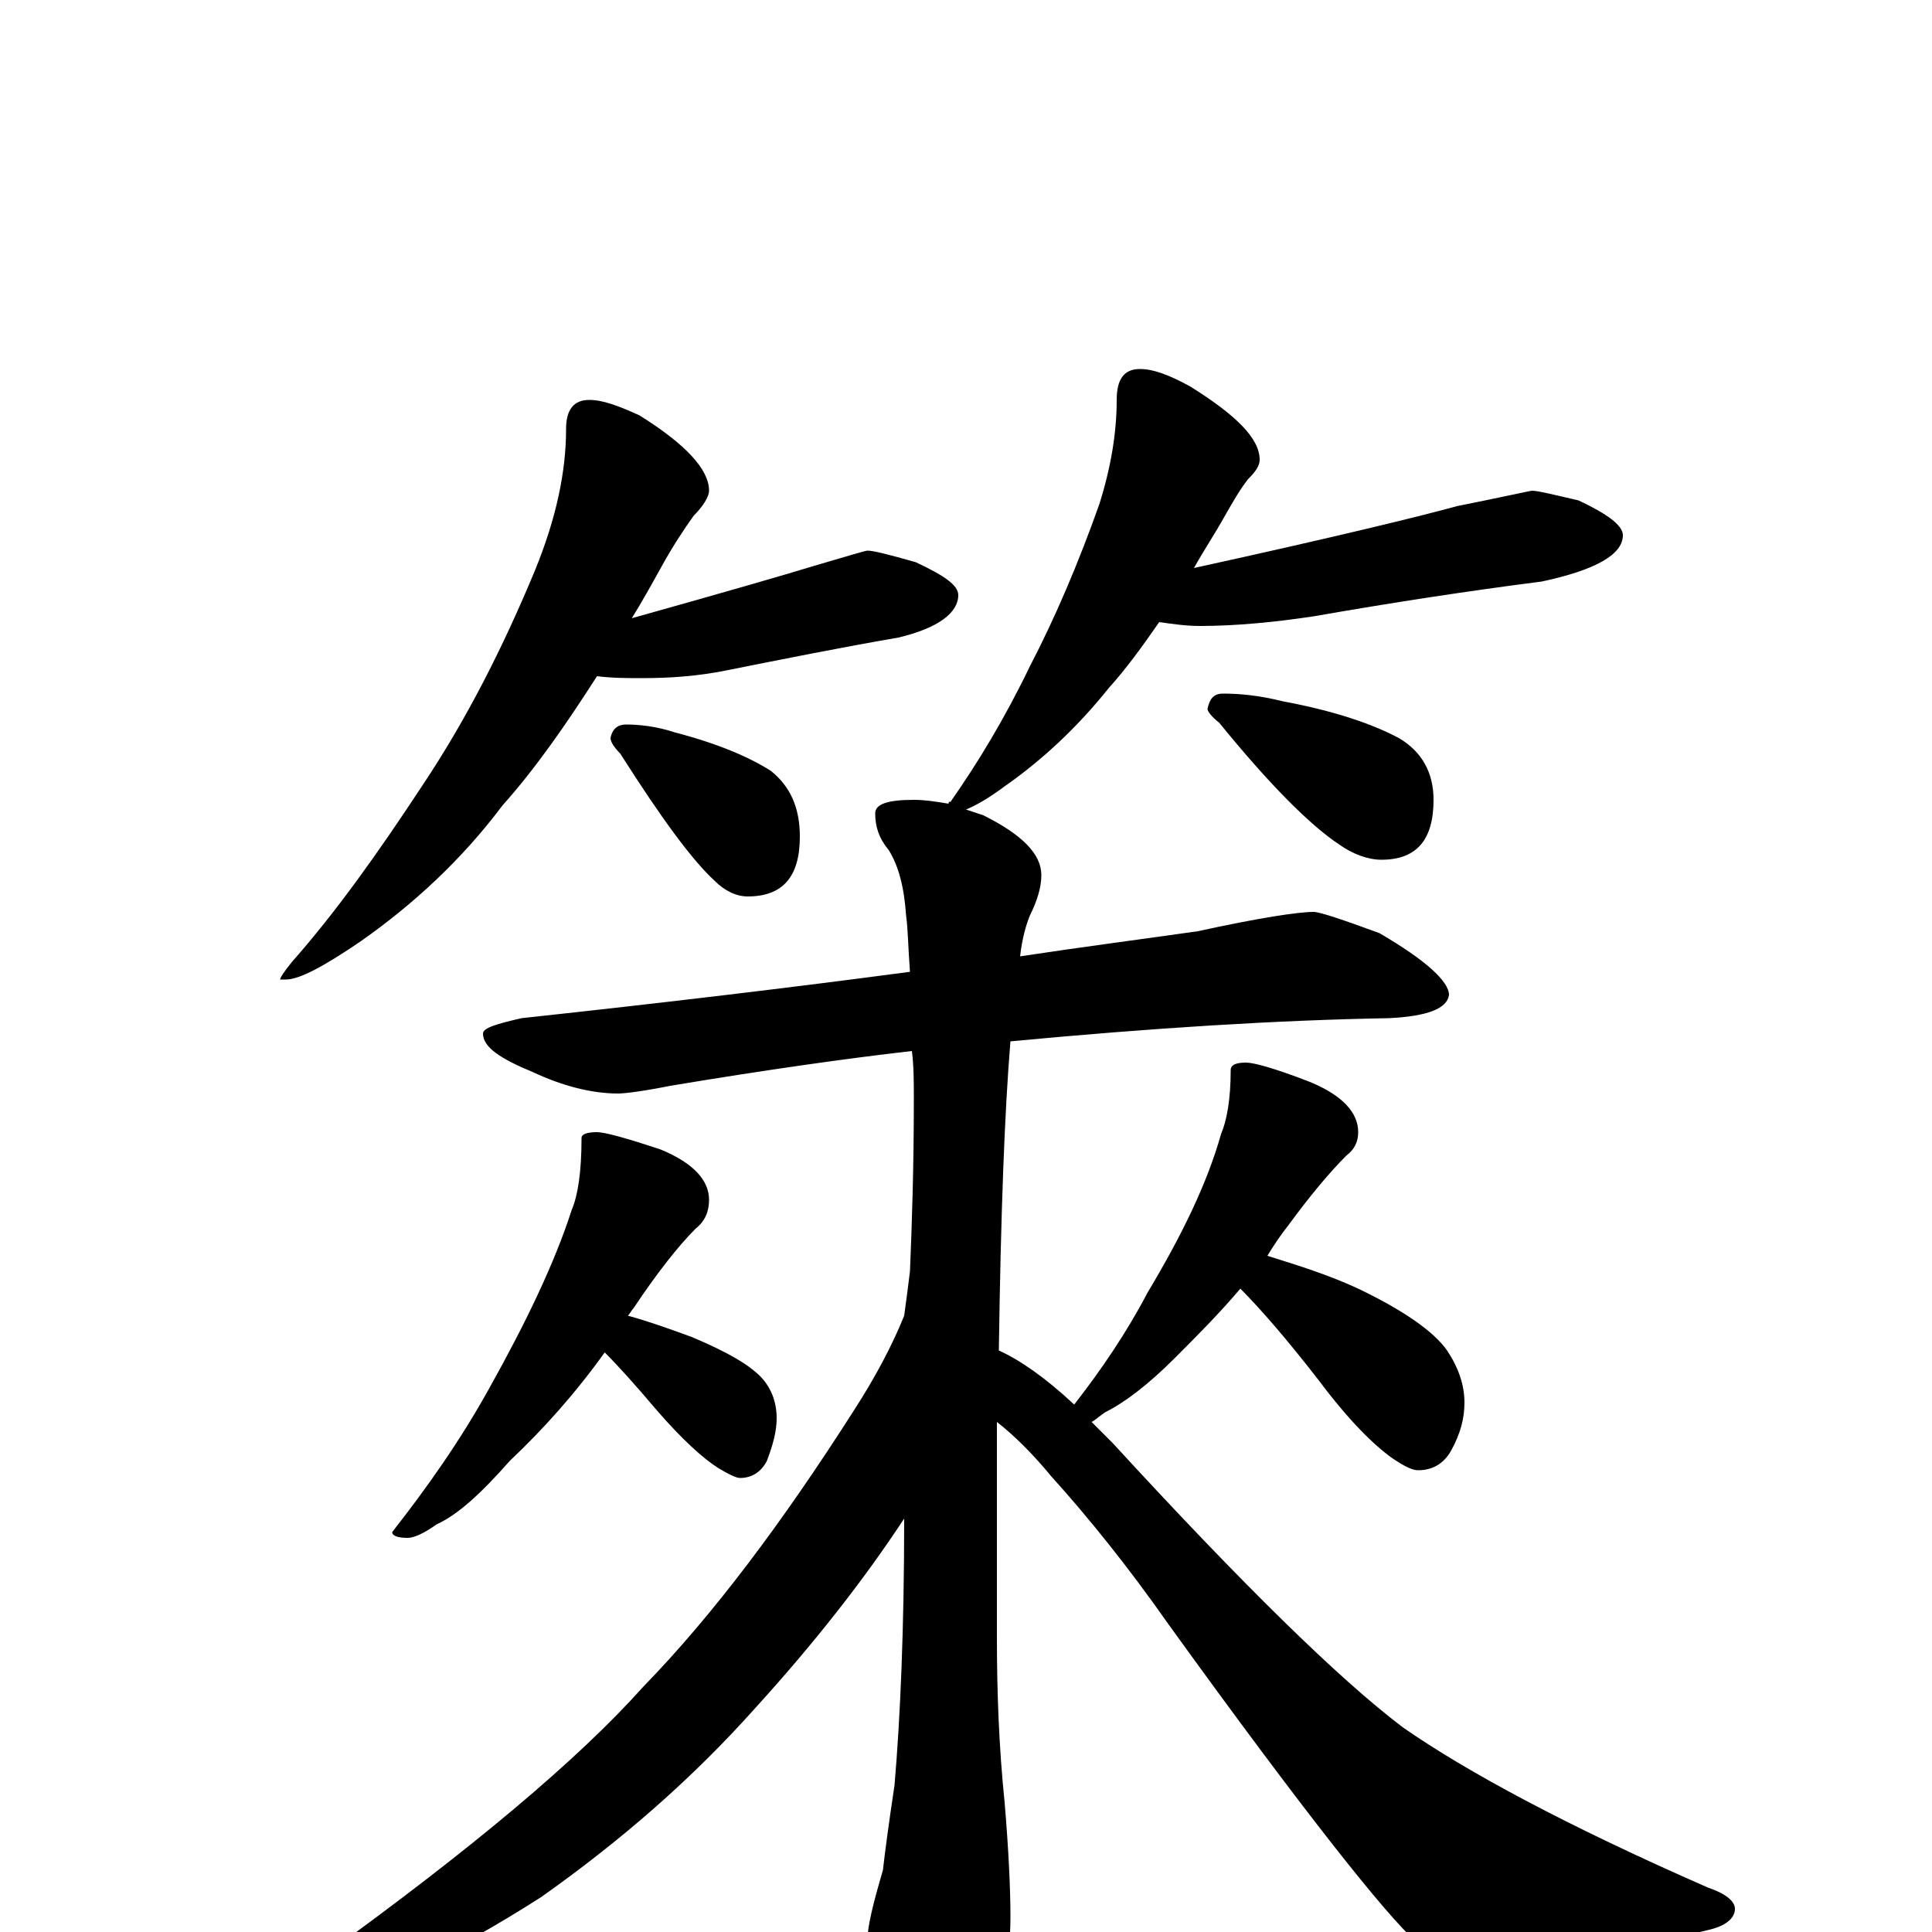<?xml version="1.0" encoding="utf-8" ?>
<!DOCTYPE svg PUBLIC "-//W3C//DTD SVG 1.1//EN" "http://www.w3.org/Graphics/SVG/1.1/DTD/svg11.dtd">
<svg version="1.1" id="Layer_1" xmlns="http://www.w3.org/2000/svg" xmlns:xlink="http://www.w3.org/1999/xlink" x="0px" y="145px" width="1000px" height="1000px" viewBox="0 0 1000 1000" enable-background="new 0 0 1000 1000" xml:space="preserve">
<g id="Layer_1">
<path id="glyph" transform="matrix(1 0 0 -1 0 1000)" d="M305,793C312,793 320,790 331,785C355,770 367,757 367,746C367,743 364,738 359,733C354,726 348,717 342,706C337,697 332,688 327,680C377,694 408,703 421,707C438,712 448,715 449,715C452,715 460,713 474,709C489,702 496,697 496,692C496,683 486,675 465,670C436,665 406,659 376,653C361,650 347,649 332,649C325,649 317,649 309,650C293,625 277,602 260,583C239,555 214,532 187,513C168,500 155,493 148,493l-3,0C145,494 147,497 151,502C174,528 196,559 219,594C241,627 260,664 277,705C288,732 293,756 293,778C293,788 297,793 305,793M324,625C331,625 340,624 349,621C372,615 388,608 399,601C409,593 414,582 414,567C414,546 405,536 387,536C381,536 375,539 370,544C358,555 342,577 321,610C318,613 316,616 316,618C317,623 320,625 324,625M590,809C597,809 605,806 616,800C640,785 652,773 652,762C652,759 650,756 646,752C642,747 638,740 634,733C629,724 623,715 618,706C691,722 736,733 754,738C779,743 792,746 793,746C796,746 804,744 817,741C832,734 840,728 840,723C840,713 826,705 798,699C759,694 720,688 680,681C660,678 640,676 621,676C614,676 607,677 600,678C591,665 583,654 574,644C558,624 540,607 520,593C512,587 505,583 500,581C503,580 506,579 509,578C529,568 539,558 539,547C539,541 537,534 533,526C531,521 529,514 528,505C561,510 592,514 620,518C652,525 672,528 680,528C683,528 695,524 714,517C738,503 750,492 750,485C749,478 739,474 719,473C662,472 597,468 523,461C520,425 518,372 517,301C528,296 541,287 556,273C570,291 583,310 594,331C612,361 625,388 632,413C635,420 637,431 637,446C637,449 640,450 645,450C649,450 660,447 678,440C695,433 703,424 703,414C703,409 701,405 697,402C688,393 678,381 667,366C663,361 659,355 656,350C672,345 688,340 703,333C726,322 742,311 749,301C755,292 758,283 758,274C758,266 756,258 751,249C747,242 741,239 734,239C731,239 727,241 721,245C711,252 698,265 683,285C666,307 652,323 642,333C631,320 619,308 608,297C594,283 582,274 572,269C569,267 567,265 565,264C569,260 573,256 576,253C643,180 693,131 726,106C759,83 811,55 884,23C893,20 898,16 898,12C898,7 893,3 884,1C831,-12 794,-19 773,-19C760,-19 746,-14 733,-5C718,8 675,62 605,159C584,189 563,215 544,236C535,247 525,257 516,264C516,230 516,193 516,152C516,125 517,96 520,67C522,43 523,23 523,8C523,-17 518,-41 508,-63C499,-78 491,-86 484,-86C479,-86 471,-76 462,-55C454,-33 450,-16 449,-4C449,3 452,15 457,32C458,41 460,56 463,76C466,111 468,157 468,214C447,182 421,149 391,116C358,79 321,47 280,18C233,-12 196,-29 169,-34C158,-36 152,-34 152,-27C151,-22 157,-17 168,-12C244,43 299,89 333,127C369,164 405,212 442,270C453,287 462,304 468,319C469,326 470,334 471,342C472,366 473,396 473,431C473,440 473,448 472,456C437,452 395,446 347,438C332,435 323,434 320,434C306,434 291,438 276,445C259,452 250,458 250,465C250,468 257,470 270,473C344,481 411,489 471,497C470,510 470,519 469,526C468,541 465,552 460,560C455,566 453,572 453,579C453,584 460,586 473,586C479,586 485,585 491,584C491,585 491,585 492,585C506,605 520,628 533,655C546,680 558,708 569,739C575,758 578,776 578,793C578,804 582,809 590,809M633,641C642,641 652,640 664,637C691,632 711,625 724,618C736,611 742,600 742,586C742,565 733,555 715,555C708,555 700,558 693,563C678,573 657,594 631,626C627,629 625,632 625,633C626,638 628,641 633,641M309,414C313,414 324,411 342,405C359,398 367,389 367,379C367,373 365,368 360,364C351,355 340,341 328,323C327,322 326,320 325,319C336,316 347,312 358,308C377,300 389,293 395,286C400,280 402,273 402,266C402,259 400,252 397,244C394,238 389,235 383,235C381,235 377,237 372,240C364,245 353,255 340,270C329,283 320,293 313,300C298,279 281,260 264,244C249,227 237,216 226,211C219,206 214,204 211,204C206,204 203,205 203,207C221,230 238,254 253,281C272,315 287,346 296,374C299,381 301,393 301,411C301,413 304,414 309,414z"/>
</g>
</svg>
